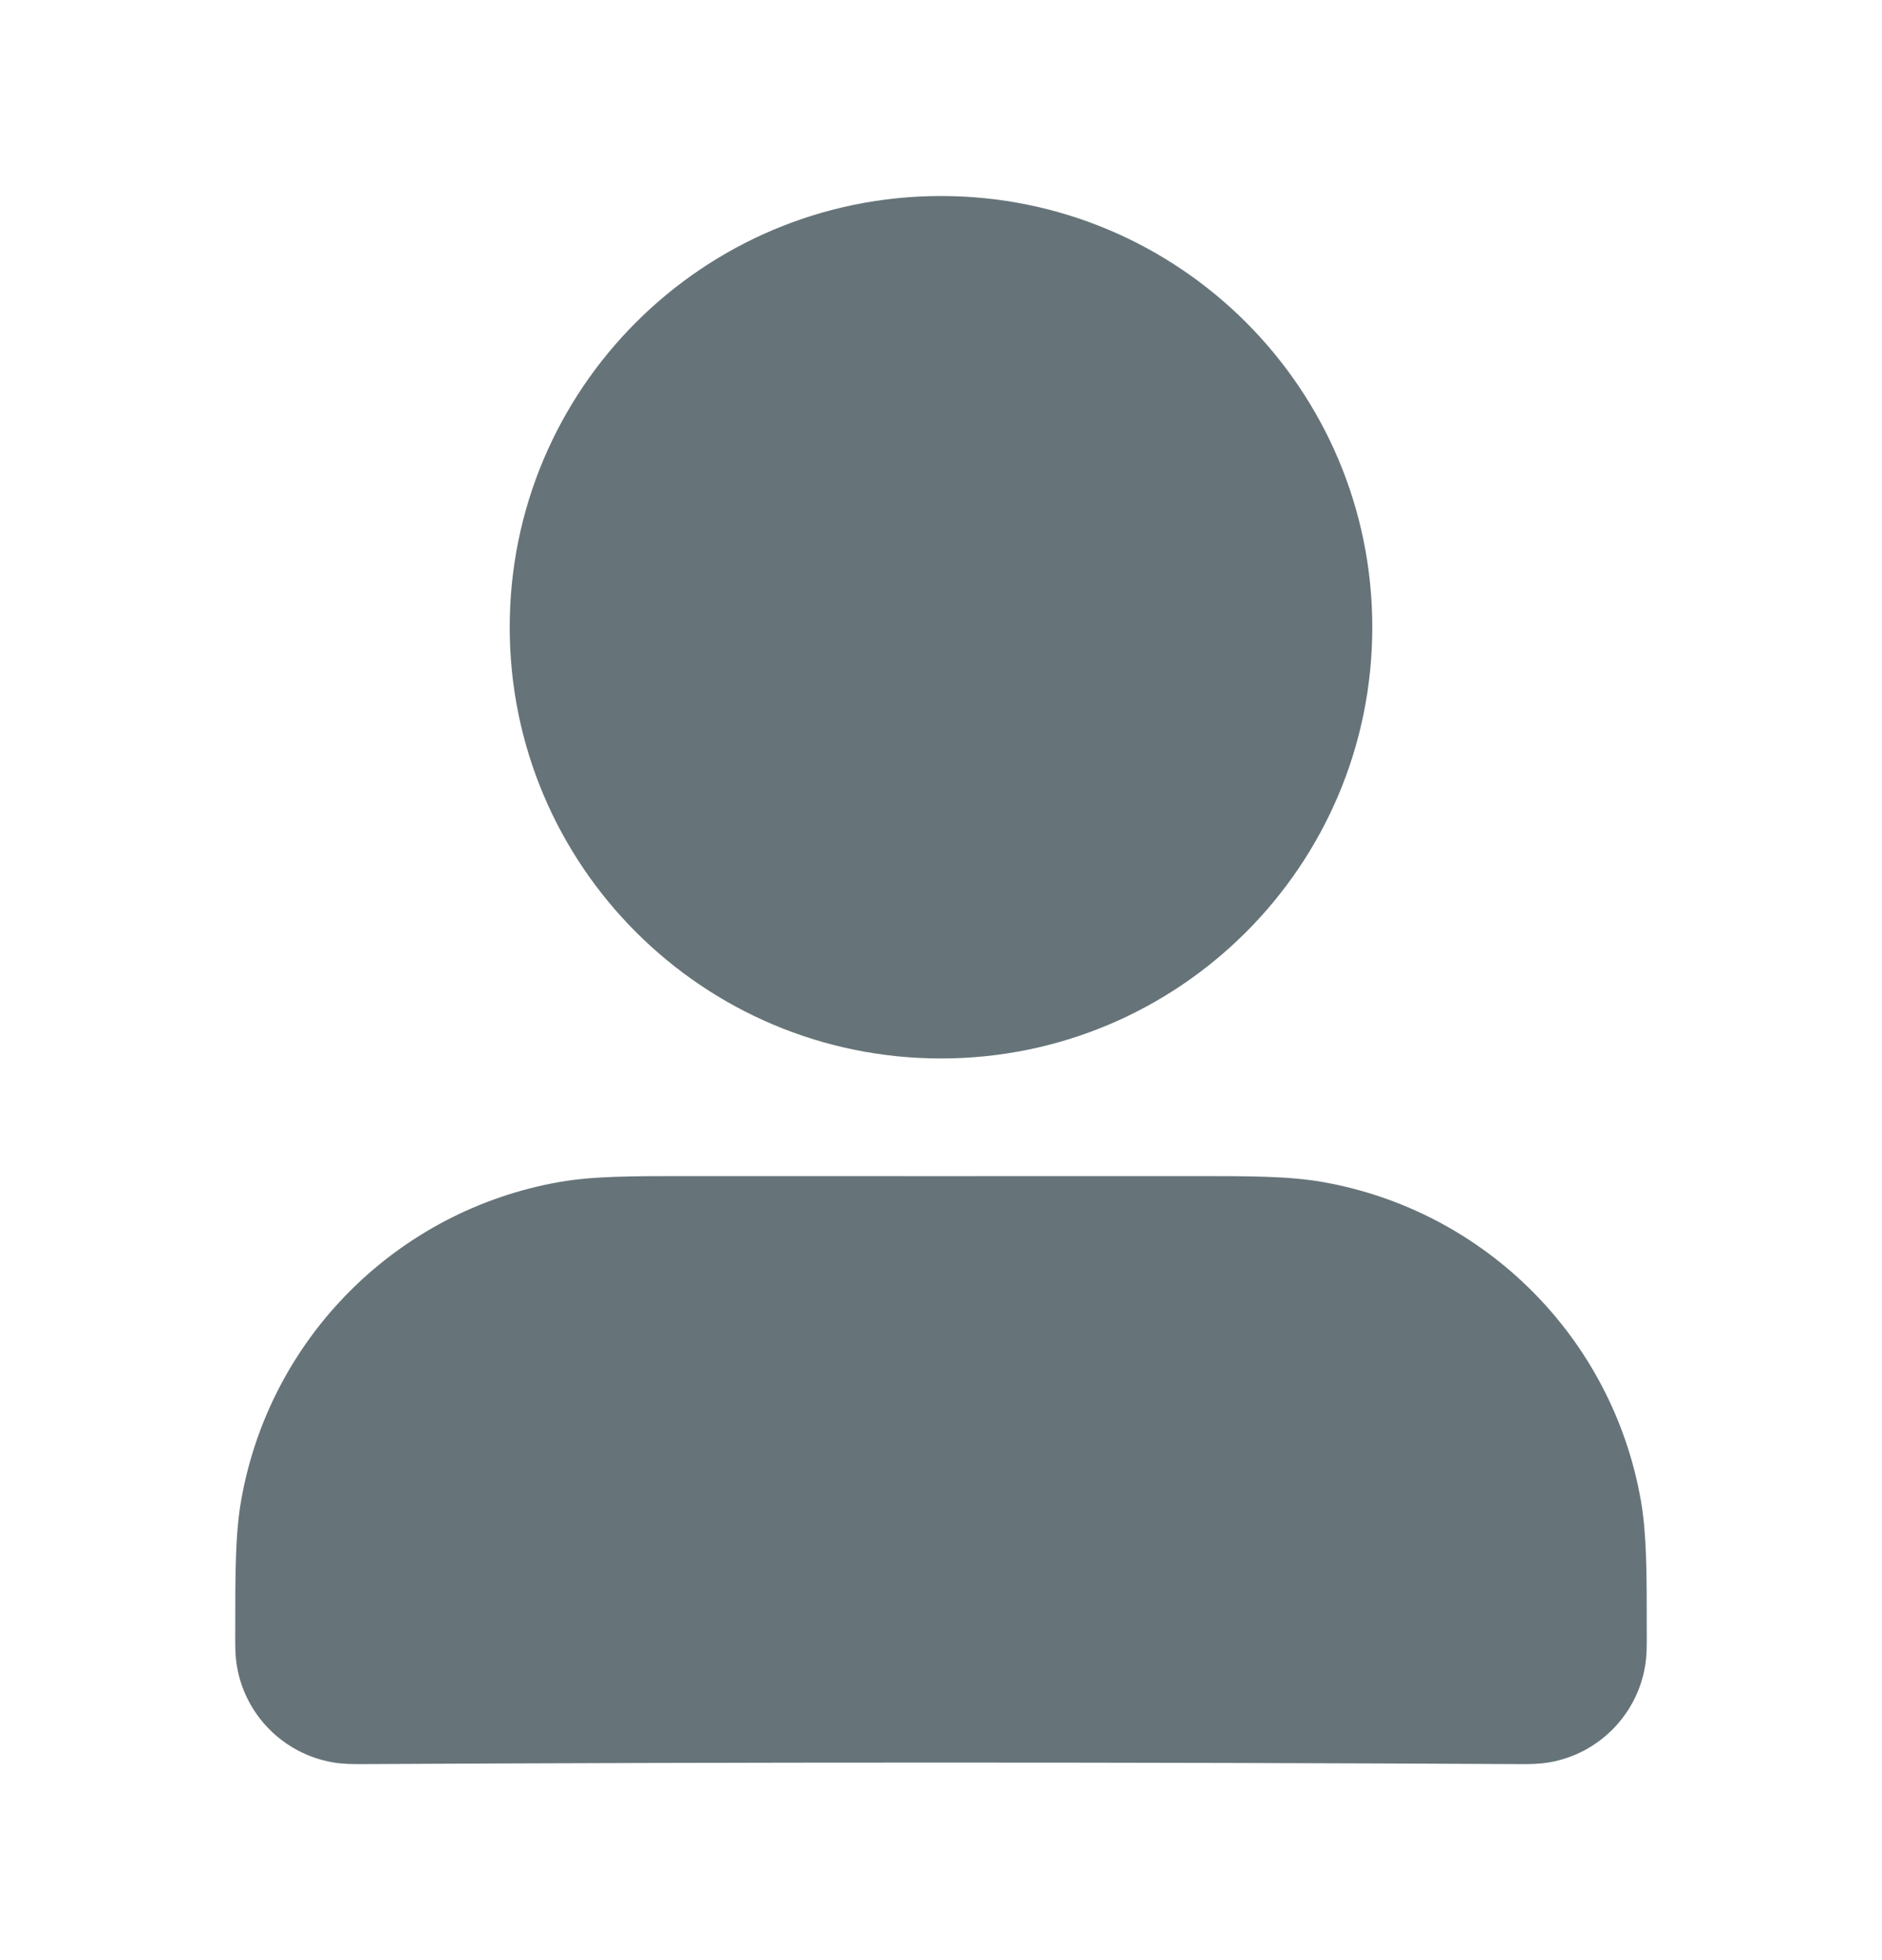 <svg width="24" height="25" viewBox="0 0 24 25" fill="none" xmlns="http://www.w3.org/2000/svg">
<path fill-rule="evenodd" clip-rule="evenodd" d="M8.786 15C10.929 15.001 13.071 15.001 15.214 15C15.941 15 16.436 15 16.868 15.076C18.938 15.441 20.559 17.062 20.924 19.132C21 19.564 21 20.059 21 20.786C21 20.944 21.005 21.104 20.977 21.261C20.868 21.881 20.382 22.368 19.761 22.477C19.624 22.501 19.481 22.5 19.41 22.5C14.47 22.474 9.53 22.474 4.591 22.5C4.519 22.5 4.376 22.501 4.24 22.477C3.619 22.368 3.132 21.881 3.023 21.261C2.995 21.104 3 20.944 3 20.786C3 20.059 3 19.564 3.076 19.132C3.441 17.062 5.062 15.441 7.132 15.076C7.564 15 8.059 15 8.786 15Z" fill="#667479"/>
<path fill-rule="evenodd" clip-rule="evenodd" d="M6.5 8C6.5 4.962 8.963 2.5 12 2.5C15.038 2.5 17.5 4.962 17.5 8C17.5 11.038 15.038 13.5 12 13.5C8.963 13.5 6.5 11.038 6.5 8Z" fill="#667479"/>
</svg>

